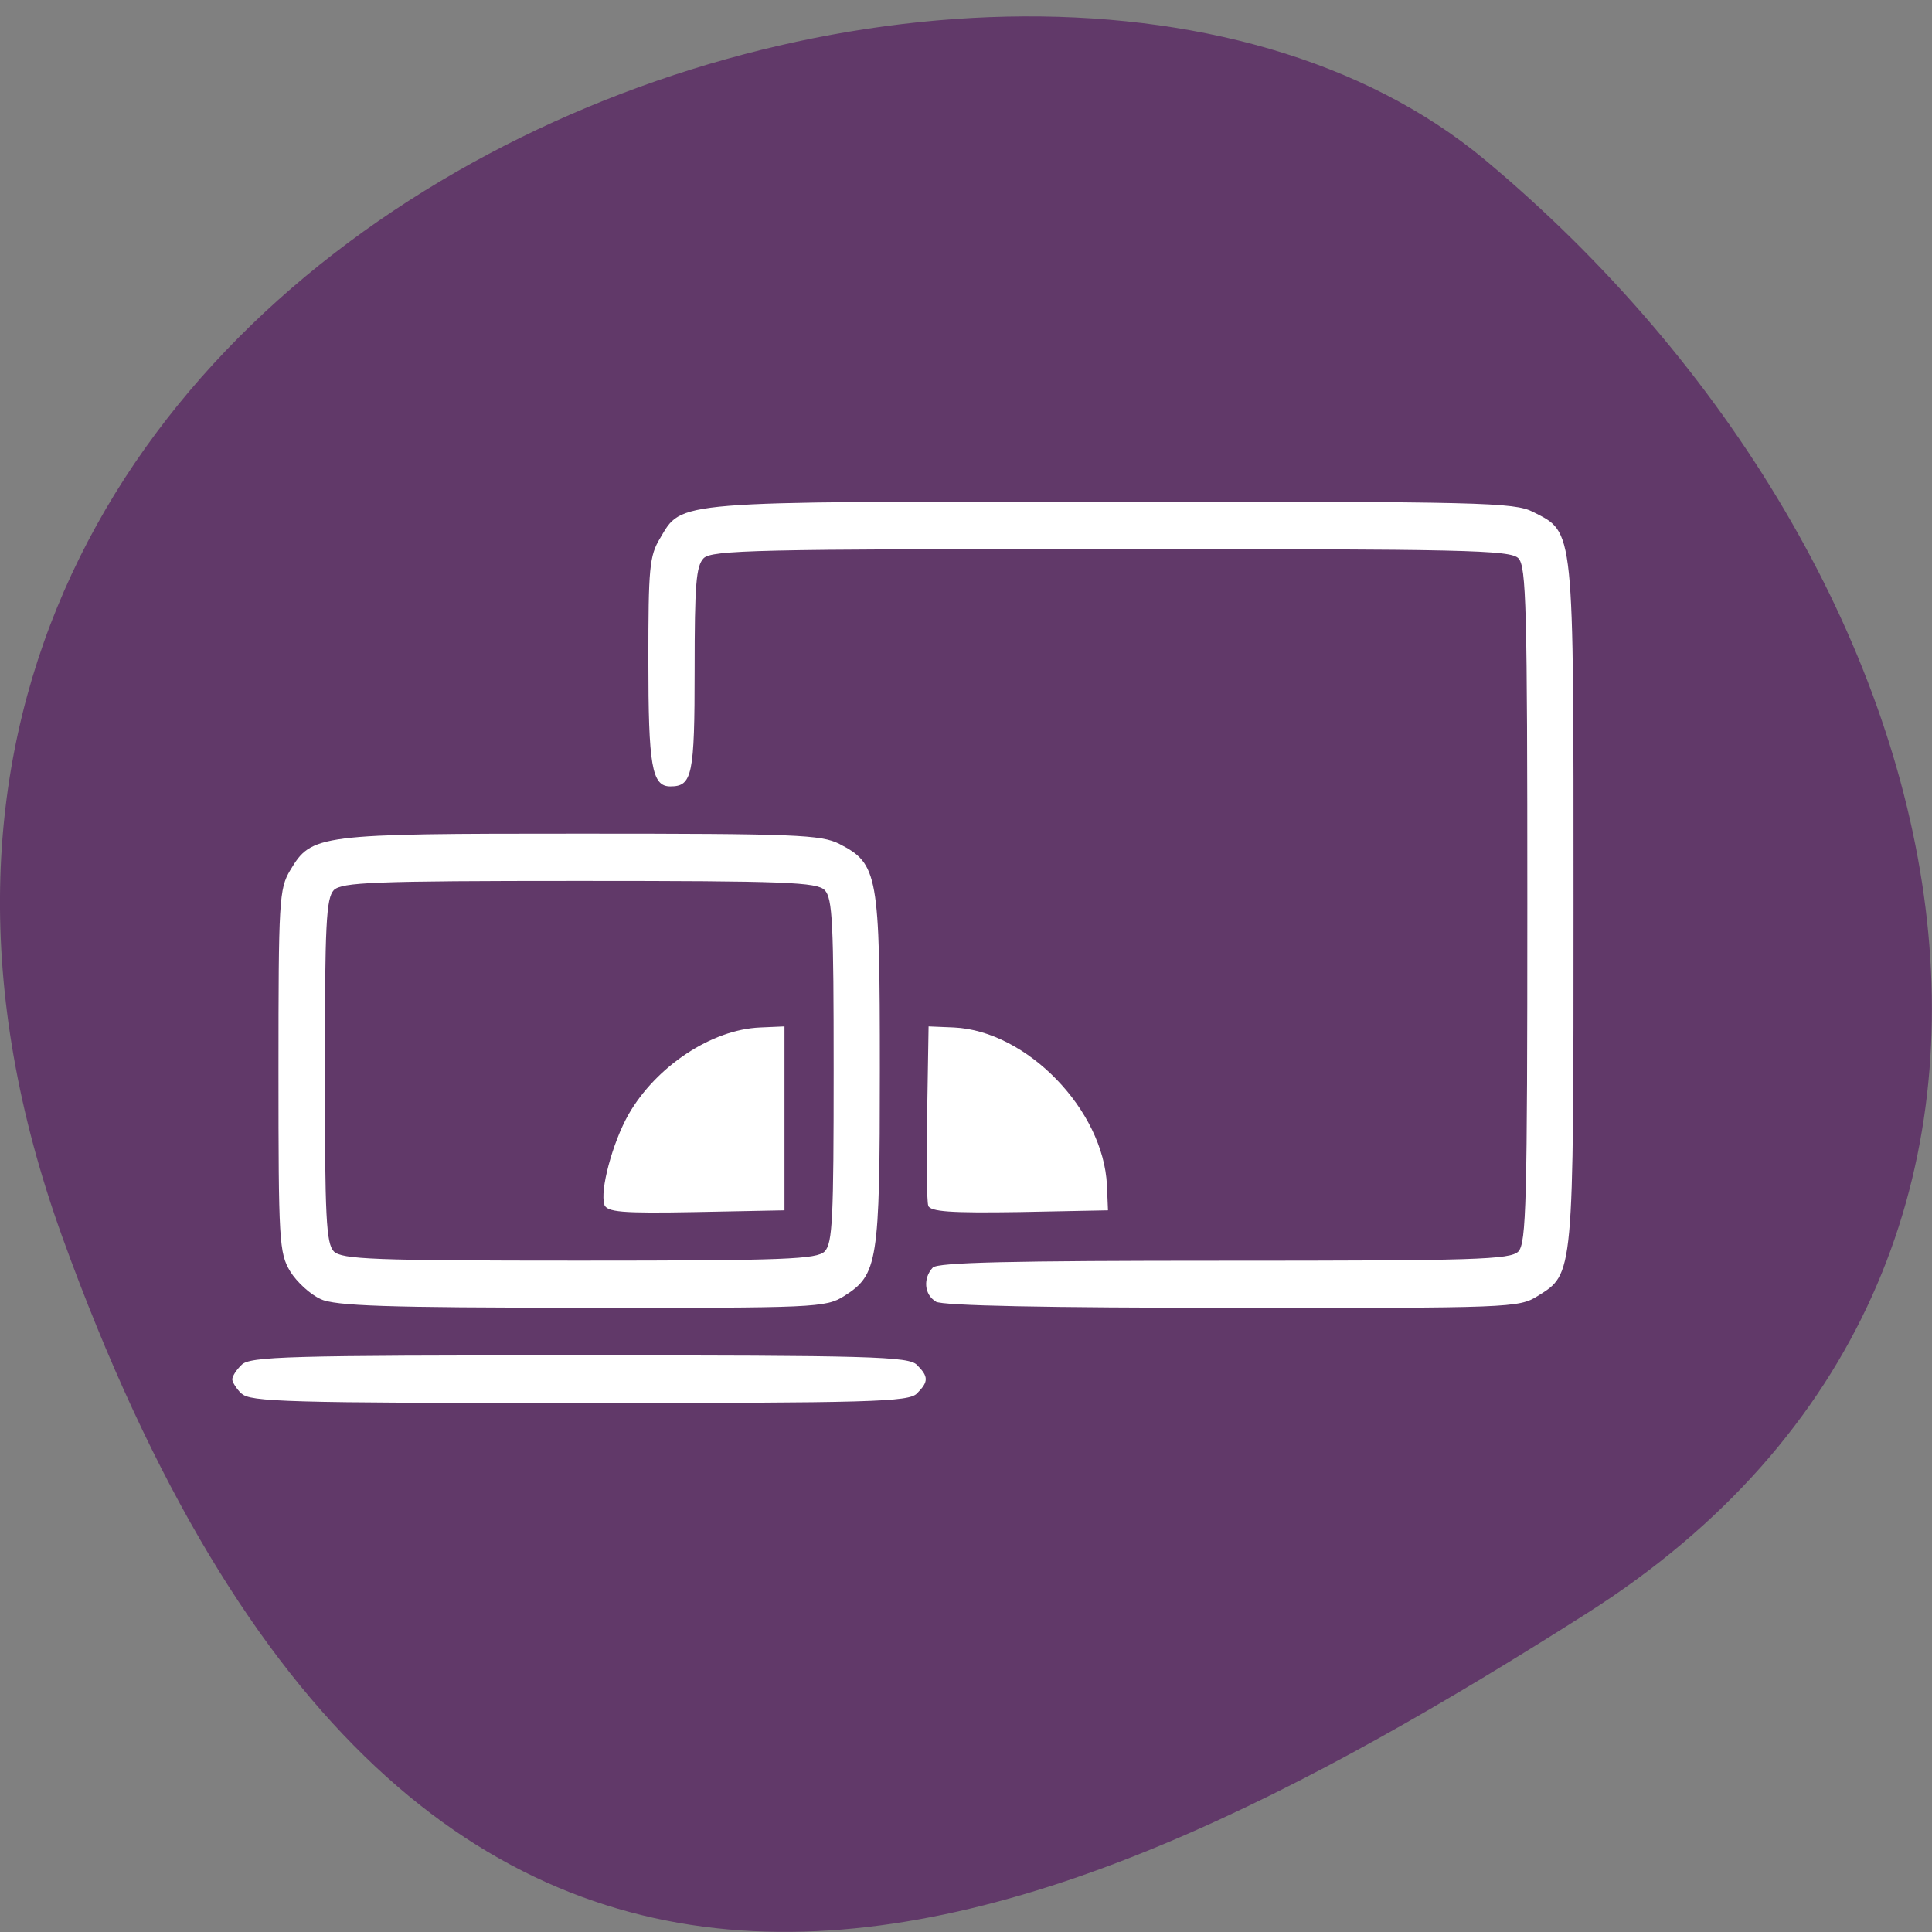 <svg xmlns="http://www.w3.org/2000/svg" viewBox="0 0 22 22"><rect x="0" y="0" width="22" height="22" fill="#808080" stroke="none"/><path d="m 0.711 14.09 c -4.105 -11.367 10.656 -16.895 16.203 -12.266 c 5.543 4.629 7.438 12.559 1.156 16.547 c -6.281 3.992 -13.25 7.086 -17.359 -4.281" fill="#613969"/><path d="m 2.75 15.871 c -0.059 -0.059 -0.105 -0.133 -0.105 -0.164 c 0 -0.035 0.047 -0.109 0.105 -0.164 c 0.09 -0.098 0.531 -0.109 3.848 -0.109 c 3.313 0 3.754 0.012 3.844 0.109 c 0.133 0.133 0.133 0.191 0 0.324 c -0.09 0.098 -0.531 0.109 -3.844 0.109 c -3.316 0 -3.758 -0.012 -3.848 -0.109 m 0.902 -1.074 c -0.117 -0.051 -0.273 -0.195 -0.348 -0.316 c -0.125 -0.211 -0.133 -0.336 -0.133 -2.285 c 0 -1.945 0.008 -2.07 0.133 -2.281 c 0.246 -0.41 0.301 -0.418 3.305 -0.418 c 2.457 0 2.742 0.012 2.949 0.117 c 0.441 0.227 0.461 0.344 0.461 2.57 c 0 2.195 -0.023 2.336 -0.406 2.578 c -0.211 0.133 -0.324 0.137 -2.984 0.133 c -2.227 0 -2.809 -0.02 -2.98 -0.098 m 5.742 -0.543 c 0.09 -0.094 0.102 -0.375 0.102 -2.059 c 0 -1.68 -0.012 -1.961 -0.102 -2.055 c -0.09 -0.09 -0.438 -0.105 -2.793 -0.105 c -2.359 0 -2.703 0.016 -2.797 0.105 c -0.086 0.094 -0.102 0.375 -0.102 2.055 c 0 1.684 0.016 1.965 0.102 2.059 c 0.094 0.09 0.437 0.105 2.797 0.105 c 2.355 0 2.703 -0.016 2.793 -0.105 m -2.508 -0.535 c -0.055 -0.152 0.09 -0.699 0.273 -1.023 c 0.313 -0.547 0.945 -0.969 1.5 -0.992 l 0.277 -0.012 v 2.094 l -1.01 0.02 c -0.855 0.016 -1.01 0 -1.043 -0.086 m 3.777 1.105 c -0.133 -0.078 -0.148 -0.266 -0.035 -0.387 c 0.059 -0.059 0.887 -0.078 3.32 -0.078 c 2.859 0 3.254 -0.012 3.348 -0.105 c 0.09 -0.098 0.102 -0.547 0.102 -3.949 c 0 -3.398 -0.012 -3.852 -0.102 -3.945 c -0.094 -0.094 -0.605 -0.105 -4.641 -0.105 c -4.03 0 -4.543 0.012 -4.637 0.105 c -0.086 0.09 -0.102 0.301 -0.102 1.27 c 0 1.203 -0.027 1.328 -0.277 1.328 c -0.211 0 -0.25 -0.234 -0.25 -1.434 c 0 -1.055 0.012 -1.191 0.133 -1.391 c 0.254 -0.43 0.121 -0.418 5.148 -0.418 c 4.211 0 4.578 0.008 4.793 0.117 c 0.473 0.242 0.461 0.133 0.461 4.461 c 0 4.266 0.004 4.211 -0.41 4.469 c -0.211 0.133 -0.32 0.137 -3.477 0.133 c -2.09 0 -3.301 -0.023 -3.375 -0.07 m -0.086 -1.094 c -0.016 -0.047 -0.023 -0.527 -0.012 -1.063 l 0.016 -0.977 l 0.289 0.012 c 0.832 0.039 1.703 0.941 1.742 1.797 l 0.012 0.285 l -1.01 0.02 c -0.785 0.012 -1.012 -0.004 -1.039 -0.074" fill="#fff"/></svg>